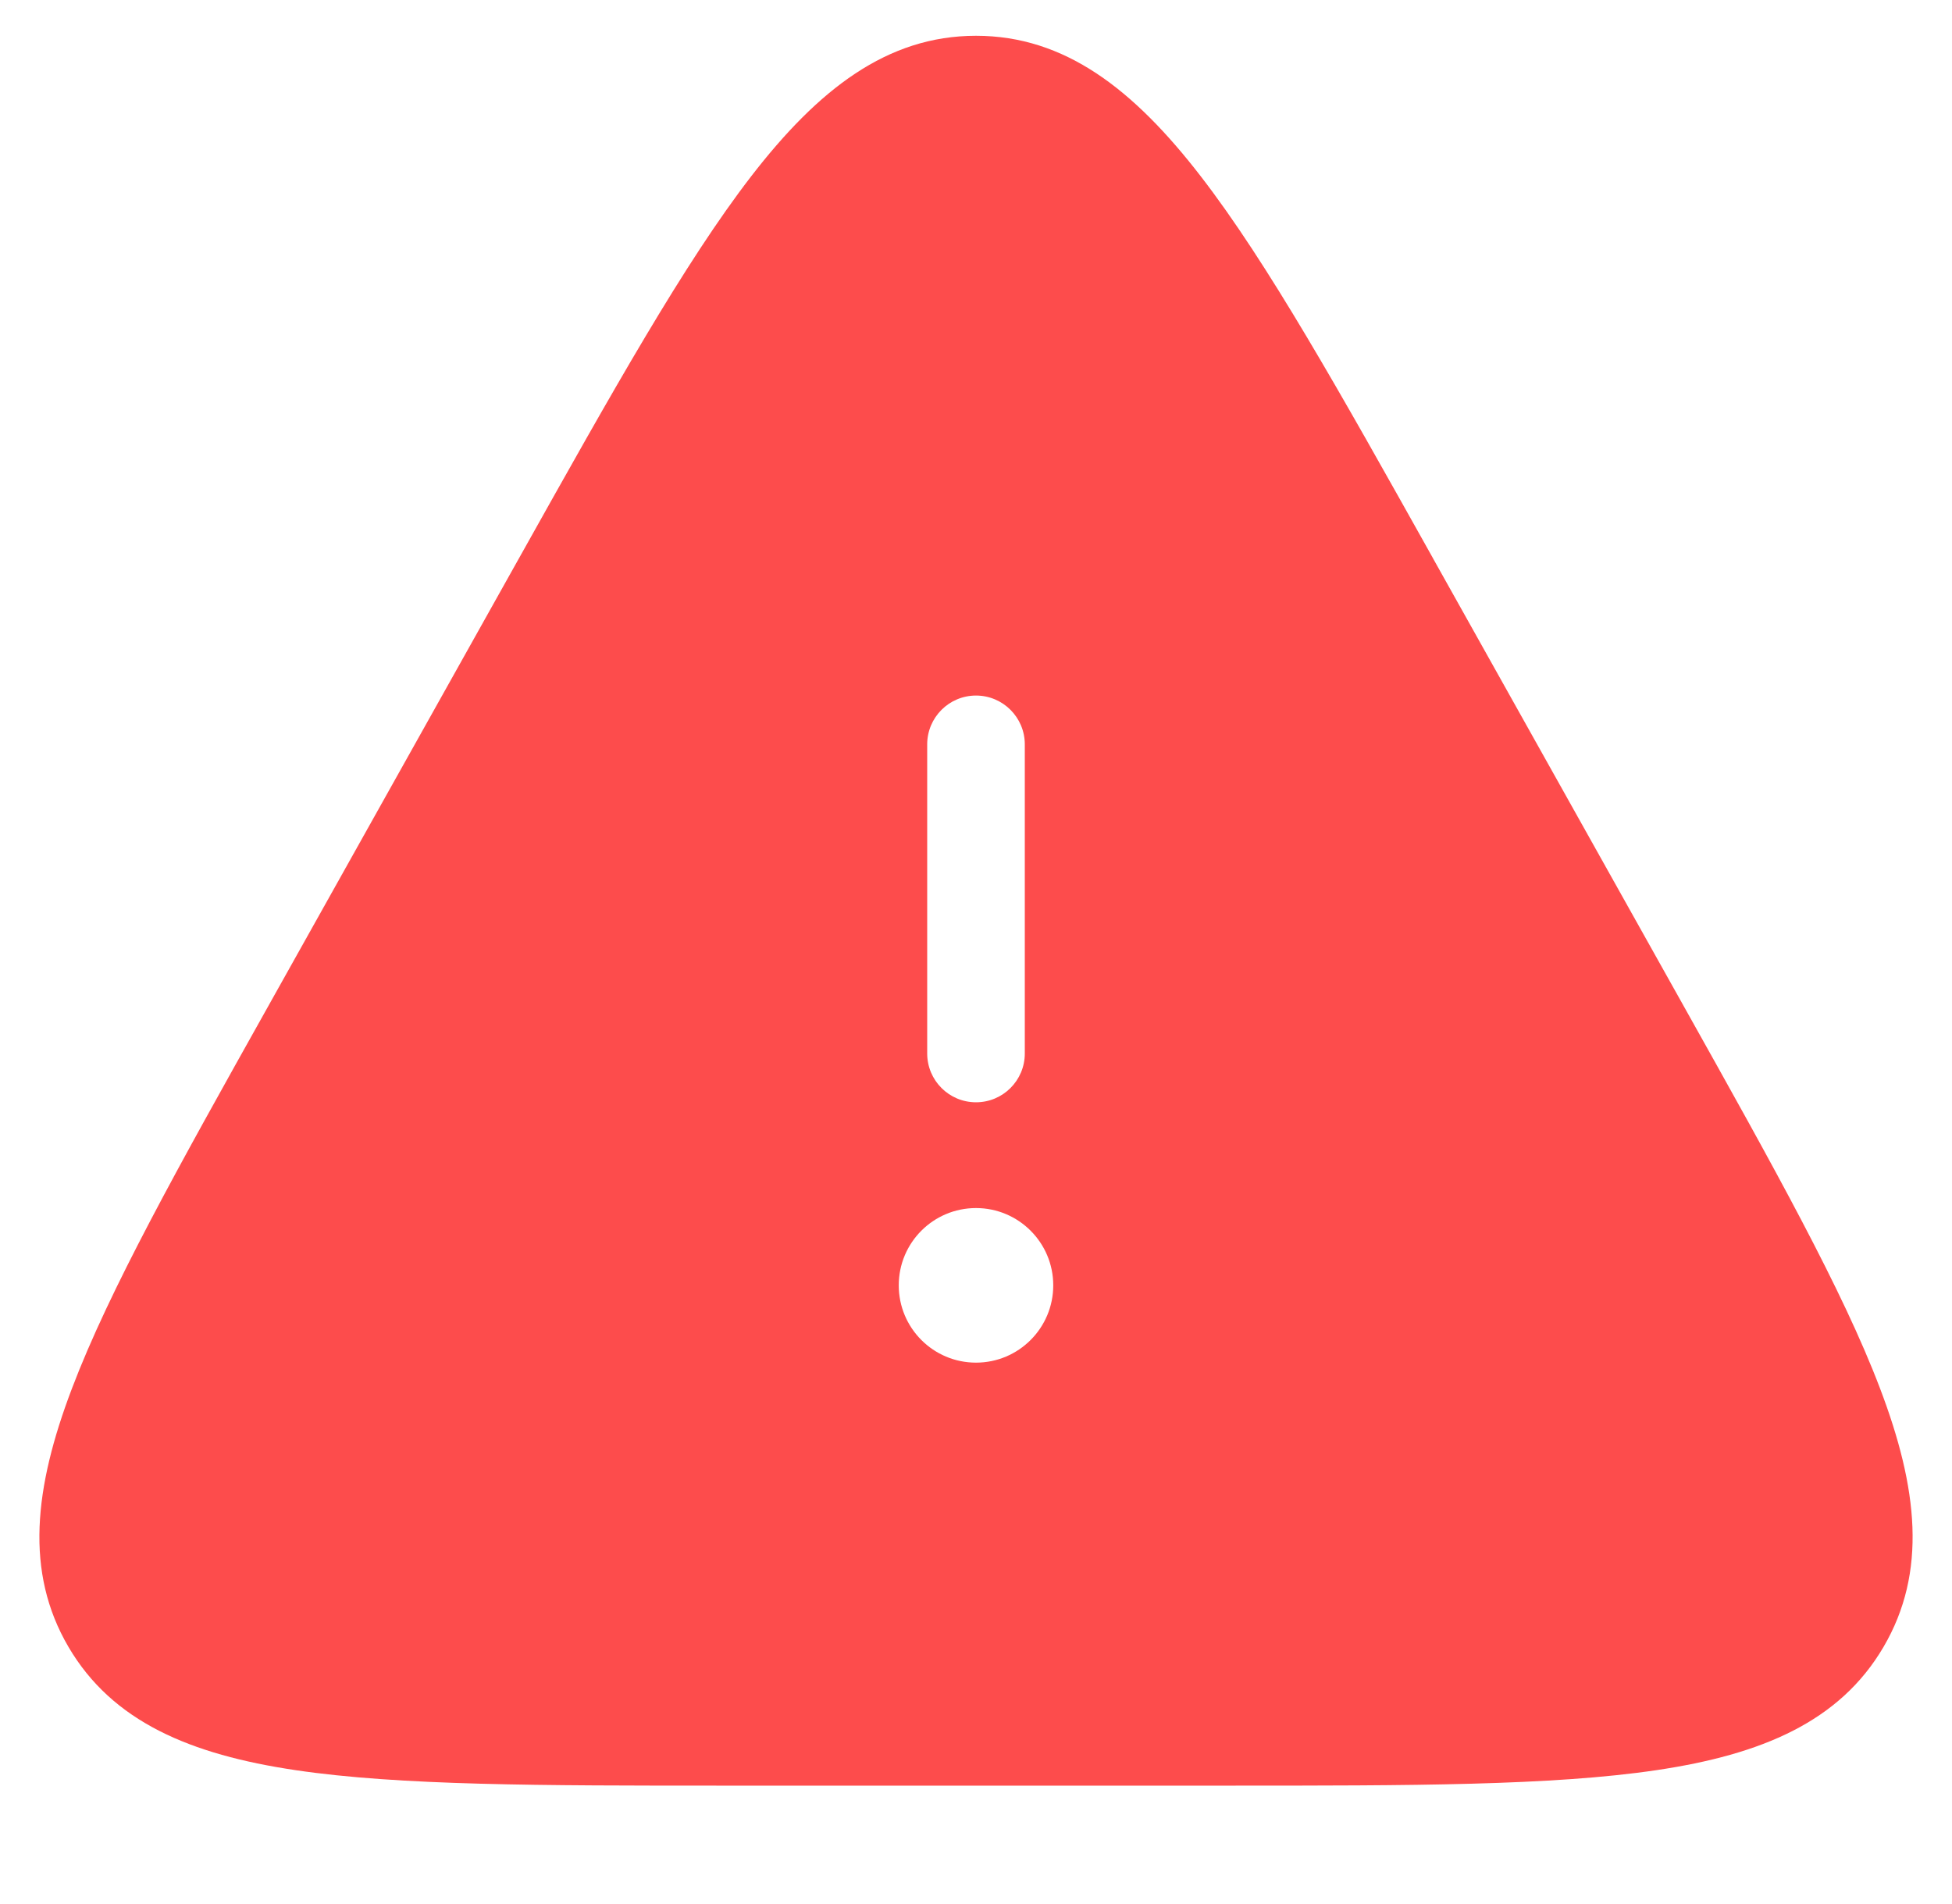 <svg width="40" height="39" viewBox="0 0 40 39" fill="none" xmlns="http://www.w3.org/2000/svg">
<path fill-rule="evenodd" clip-rule="evenodd" d="M20 0.733C18.18 0.733 16.77 1.829 15.393 3.612C14.028 5.38 12.557 8.005 10.655 11.402L10.62 11.464L5.515 20.581L5.481 20.642L5.481 20.642C3.654 23.905 2.24 26.429 1.474 28.447C0.699 30.485 0.505 32.209 1.403 33.741C2.301 35.273 3.9 35.946 6.057 36.266C8.192 36.583 11.085 36.583 14.824 36.583H14.825H14.895H25.105H25.175H25.175C28.915 36.583 31.808 36.583 33.943 36.266C36.1 35.946 37.699 35.273 38.597 33.741C39.495 32.209 39.301 30.485 38.526 28.447C37.76 26.429 36.346 23.905 34.519 20.642L34.519 20.642L34.485 20.581L29.379 11.464L29.345 11.402C27.443 8.005 25.972 5.38 24.606 3.612C23.229 1.829 21.82 0.733 20 0.733ZM21 15.25C21 14.698 20.552 14.25 20 14.25C19.448 14.25 19 14.698 19 15.25V21.583C19 22.136 19.448 22.583 20 22.583C20.552 22.583 21 22.136 21 21.583V15.25ZM21.583 26.333C21.583 27.208 20.874 27.917 20 27.917C19.125 27.917 18.417 27.208 18.417 26.333C18.417 25.459 19.125 24.75 20 24.75C20.874 24.75 21.583 25.459 21.583 26.333Z" fill="#FD4C4C"/>
</svg>
